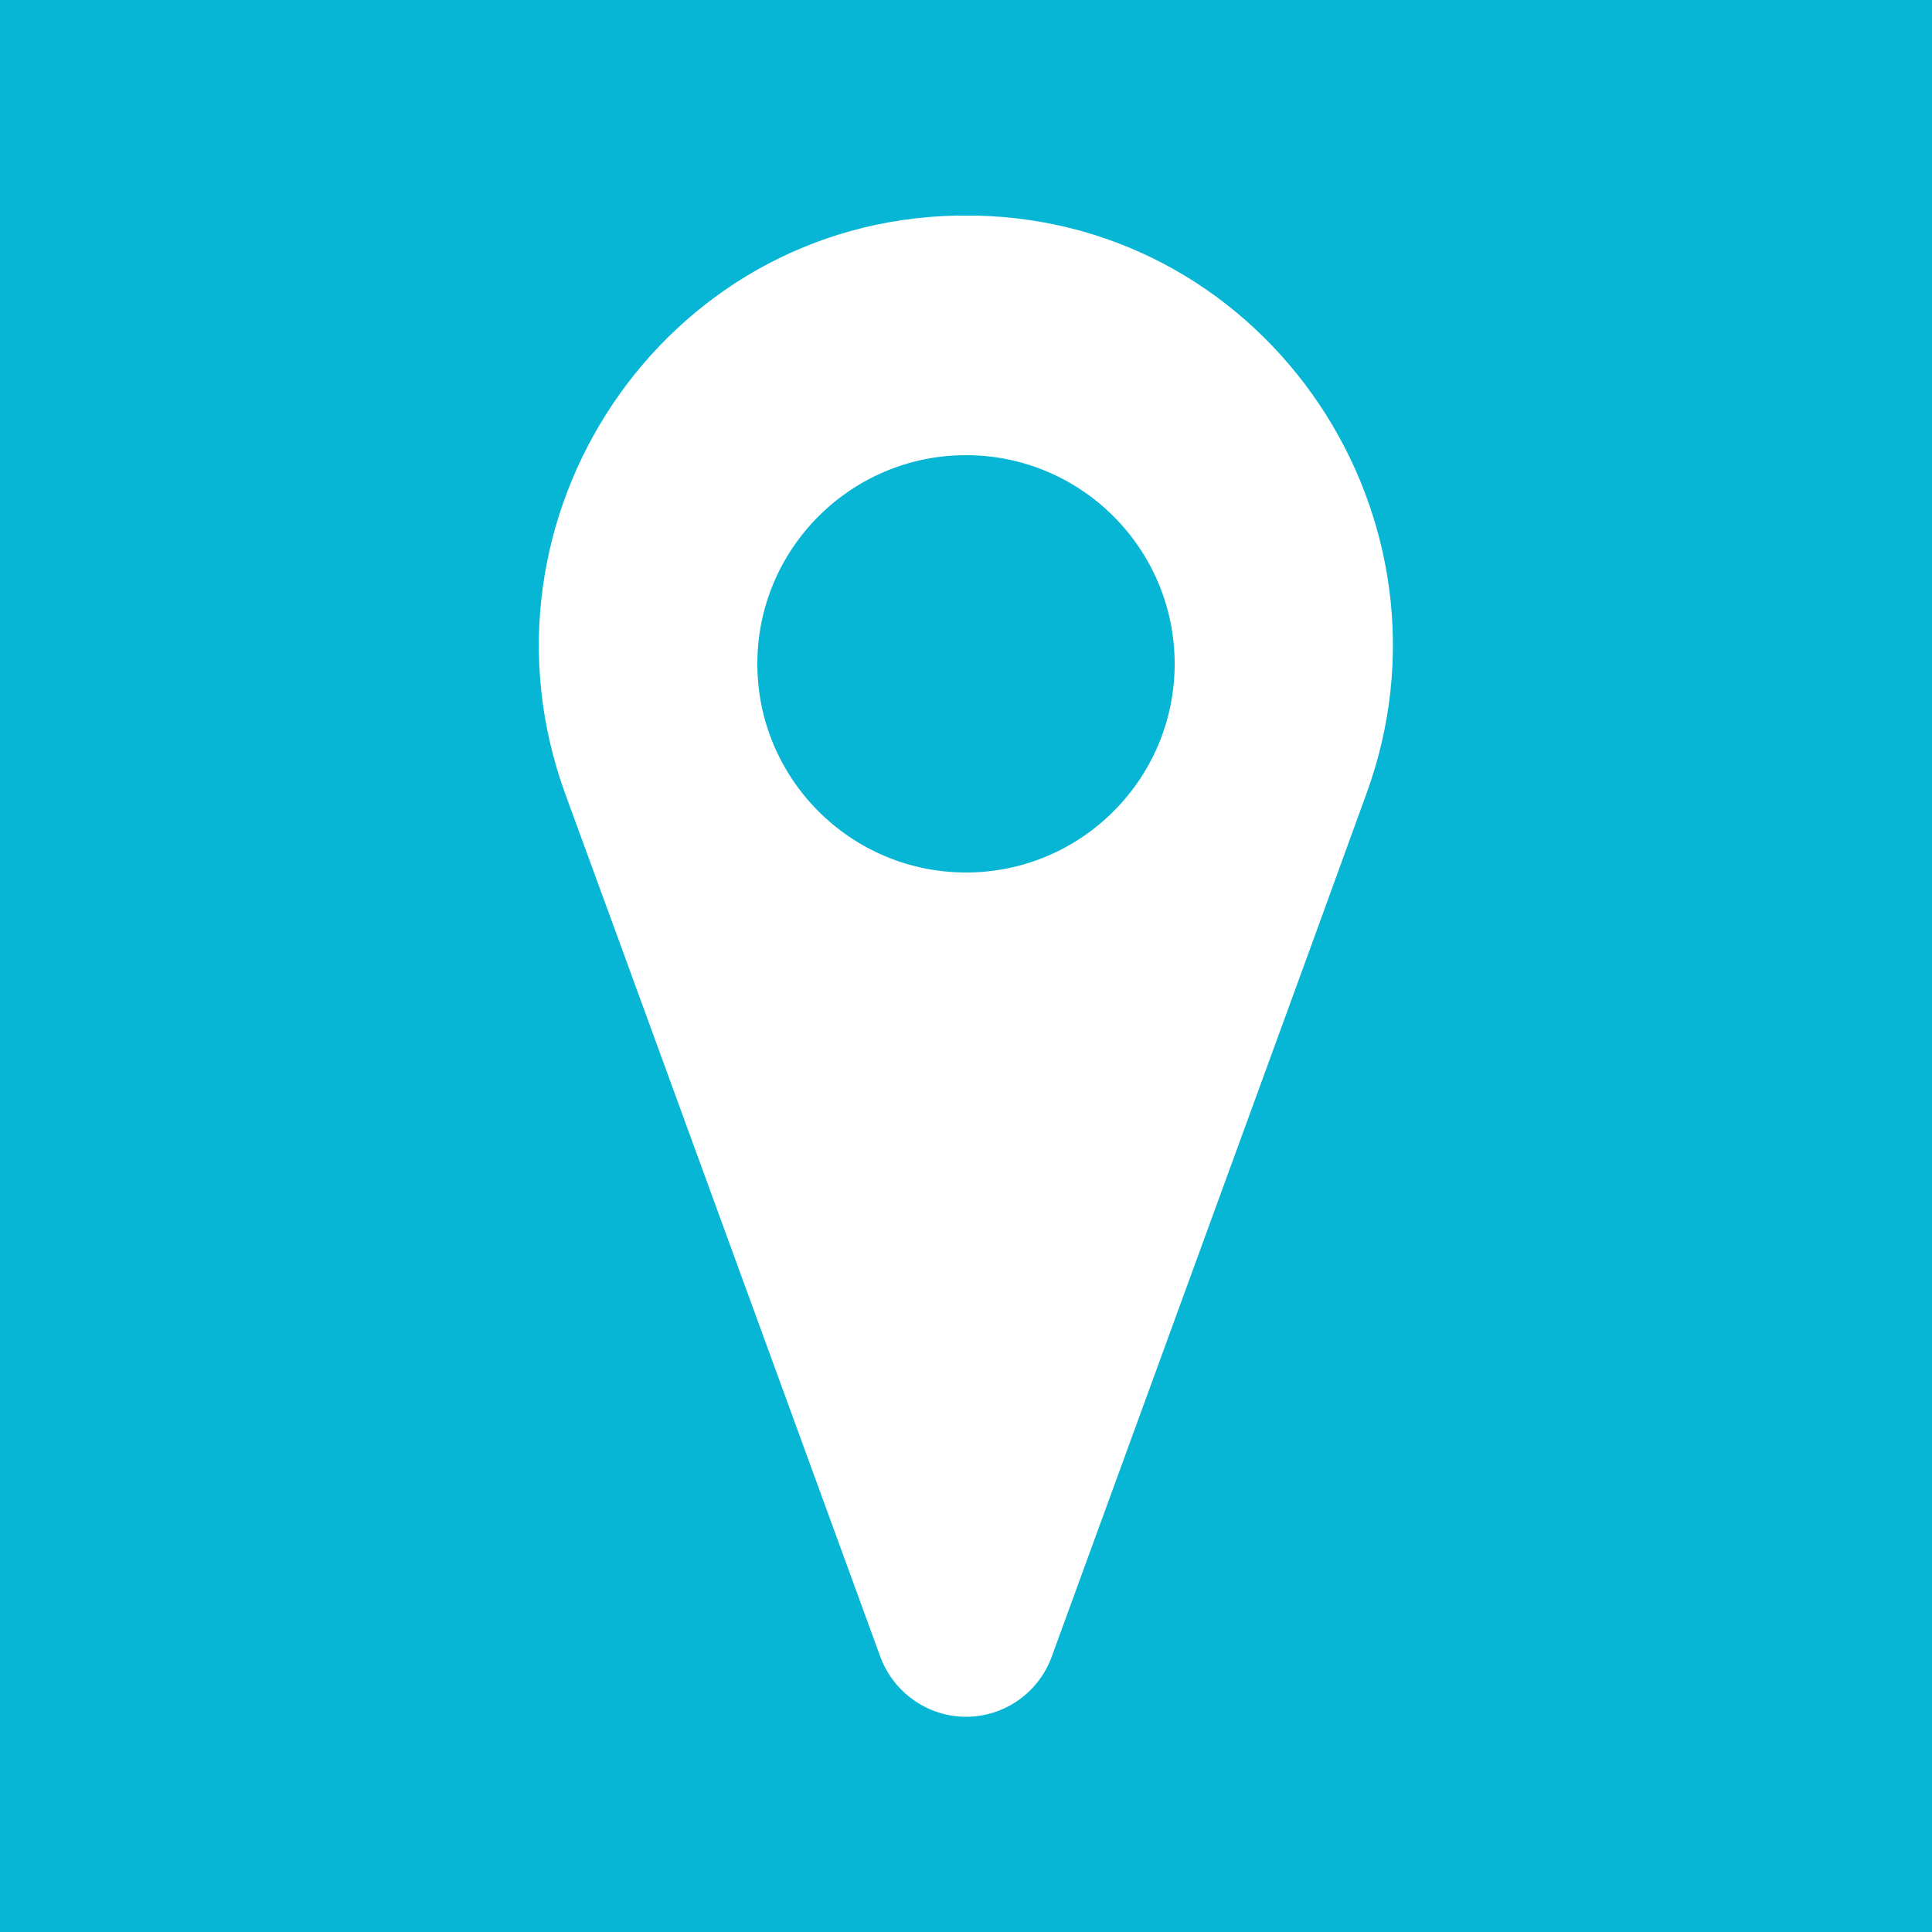 <?xml version="1.0" encoding="utf-8"?>
<!-- Generator: Adobe Illustrator 27.0.0, SVG Export Plug-In . SVG Version: 6.00 Build 0)  -->
<svg version="1.1" id="uuid-7b270302-3bad-4429-bcb6-a44dcf6f558e" xmlns="http://www.w3.org/2000/svg" xmlns:xlink="http://www.w3.org/1999/xlink" x="0px" y="0px" viewBox="0 0 500 500" style="enable-background:new 0 0 500 500; border-radius: 3px" xml:space="preserve">
  <style type="text/css">
    .st0 {
      fill: #06B6D4;
    }

    .st1 {
      fill: #FFFFFF;
    }
  </style>
  <rect class="st0" width="500" height="500" />
  <path class="st1" d="M252.7,55.8c-0.9,0-1.8,0-2.7,0s-1.8,0-2.7,0c-75.9,1.7-127,78.4-101,149.7l15,41l66.5,182.2
	c3.4,9.3,12.3,15.6,22.2,15.6h0c9.9,0,18.8-6.2,22.2-15.6l66.5-182.2l14.9-41C379.7,134.2,328.5,57.5,252.7,55.8z M250,225.8
	c-29.8,0-54-24.2-54-54s24.2-54,54-54s54,24.2,54,54S279.8,225.8,250,225.8z" />
</svg>